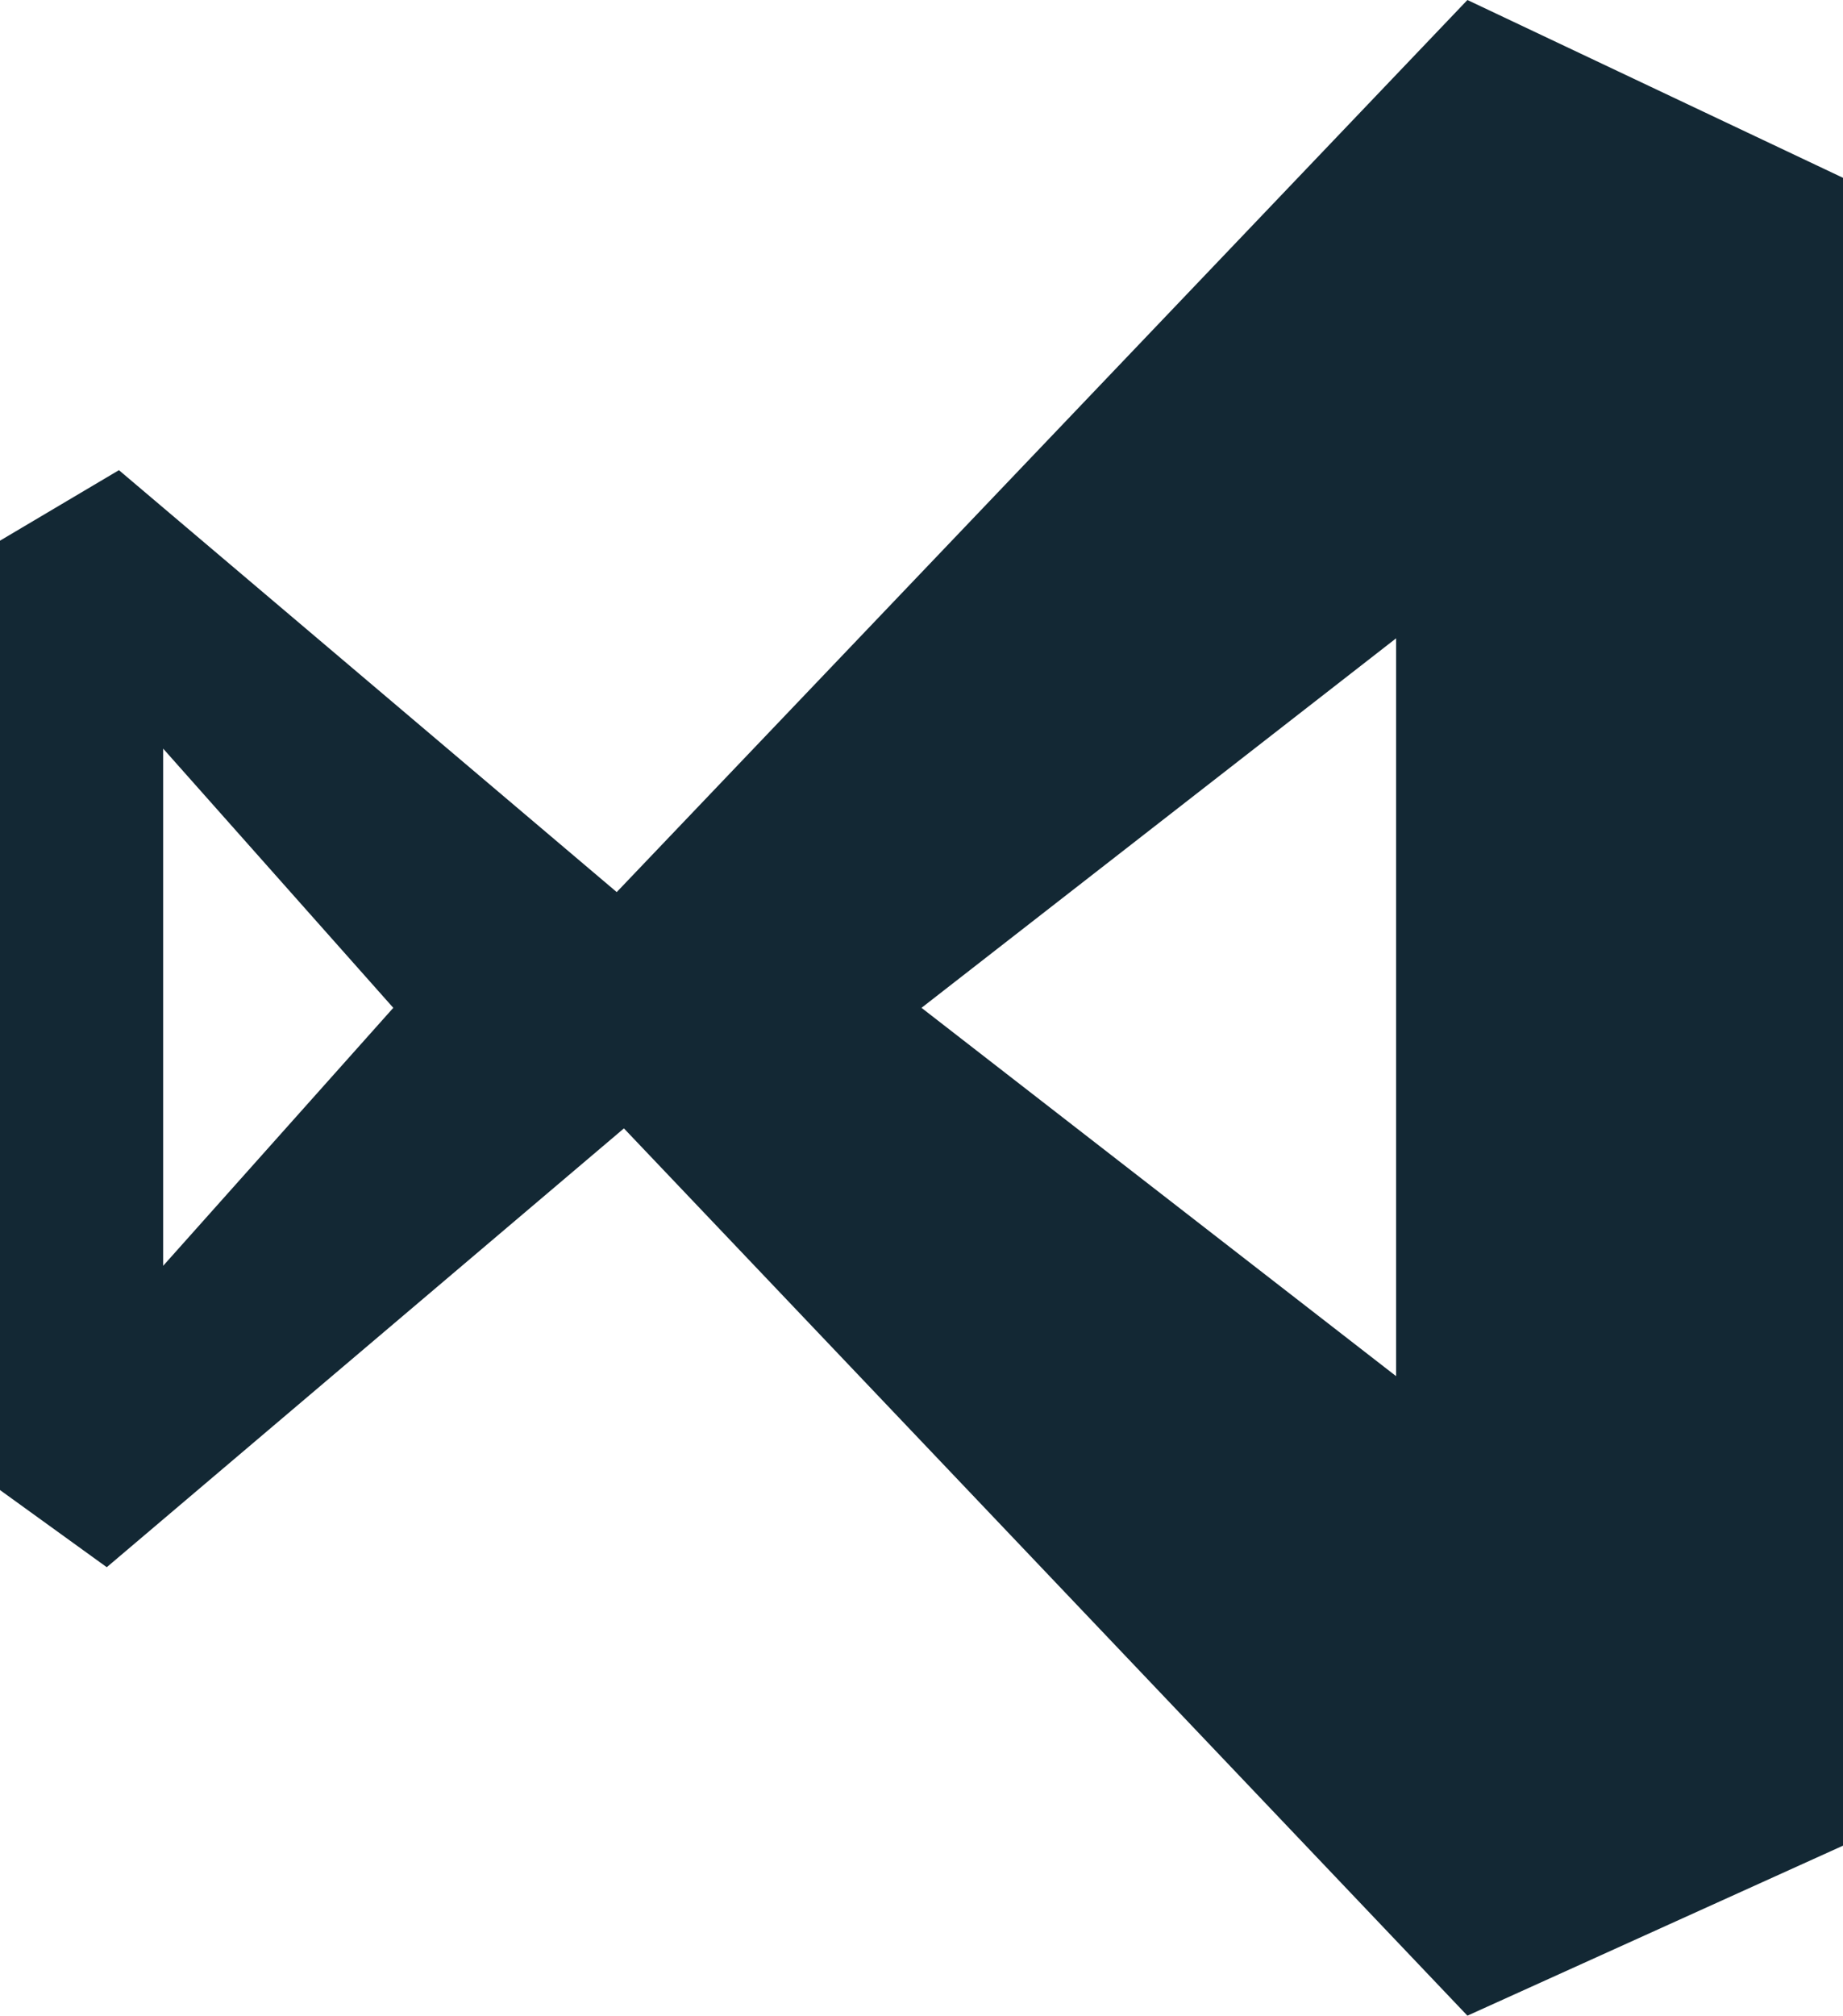 <svg width="43" height="47" viewBox="0 0 43 47" fill="none" xmlns="http://www.w3.org/2000/svg">
<path d="M34.237 0L14.389 20.801L2.775 10.963L0 12.607V34.744L2.491 36.543L14.557 26.311L34.237 47L43 43.036V4.146L34.237 0ZM3.807 29.515V17.456L9.176 23.5L3.807 29.515ZM32.573 32.088L21.5 23.5L32.573 14.884V32.088Z" fill="#132834"/>
</svg>
